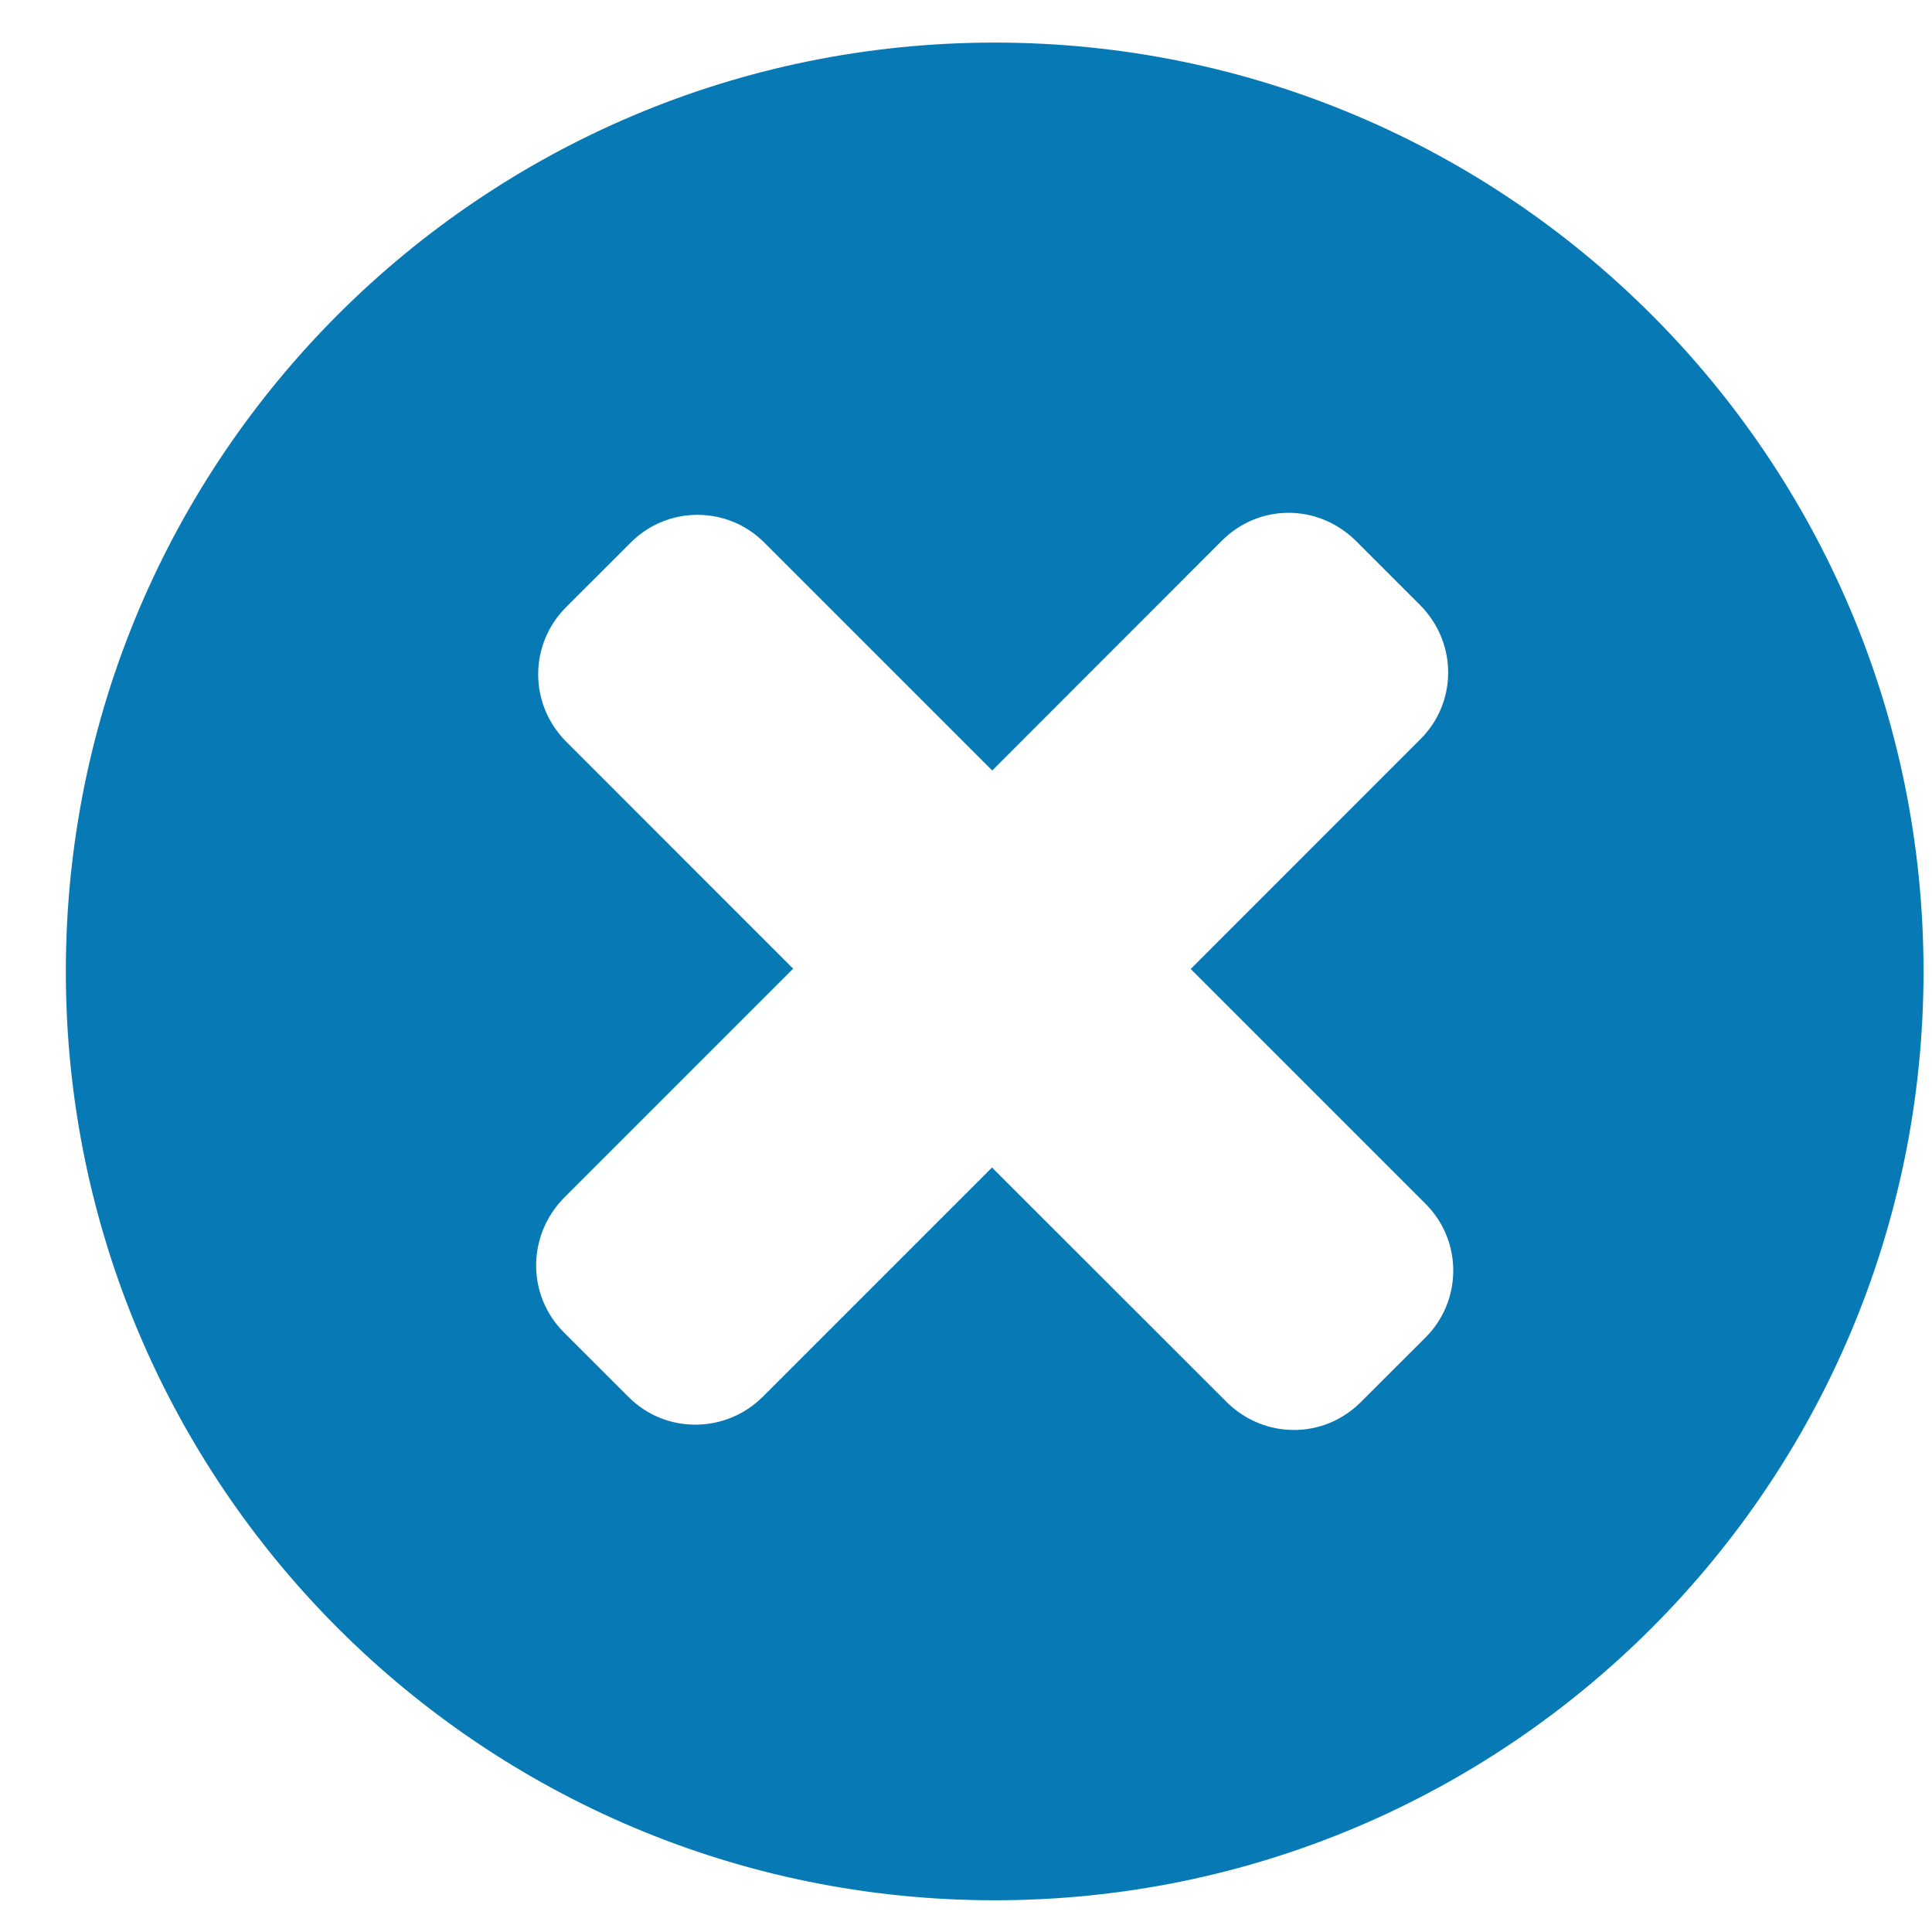<?xml version="1.0" encoding="utf-8"?>
<!-- Generator: Adobe Illustrator 15.1.0, SVG Export Plug-In  -->
<!DOCTYPE svg PUBLIC "-//W3C//DTD SVG 1.1//EN" "http://www.w3.org/Graphics/SVG/1.1/DTD/svg11.dtd">
<svg version="1.1"
	 xmlns="http://www.w3.org/2000/svg" xmlns:xlink="http://www.w3.org/1999/xlink" xmlns:a="http://ns.adobe.com/AdobeSVGViewerExtensions/3.0/"
	 x="0px" y="0px" width="26px" height="26px" viewBox="-0.886 -0.573 26 26" enable-background="new -0.886 -0.573 26 26"
	 xml:space="preserve">
<defs>
</defs>
<path fill="#077AB5" d="M18.299,17.425l-0.87,0.869c-0.499,0.501-1.296,0.503-1.803,0.005l-3.162-3.16l-3.083,3.083
	c-0.495,0.497-1.307,0.507-1.805,0.008l-0.874-0.873c-0.497-0.498-0.498-1.3,0.002-1.81l3.084-3.084L6.727,9.401
	C6.232,8.898,6.233,8.099,6.731,7.599l0.873-0.872c0.491-0.492,1.295-0.499,1.795,0.001l3.068,3.068l3.092-3.094
	c0.5-0.498,1.288-0.499,1.798,0l0.875,0.875c0.498,0.509,0.491,1.304,0,1.795l-3.094,3.095l3.161,3.161
	C18.799,16.129,18.792,16.932,18.299,17.425 M12.5,0C5.597,0,0,5.596,0,12.5C0,19.403,5.597,25,12.5,25S25,19.403,25,12.5
	C25,5.596,19.403,0,12.5,0"/>
</svg>
